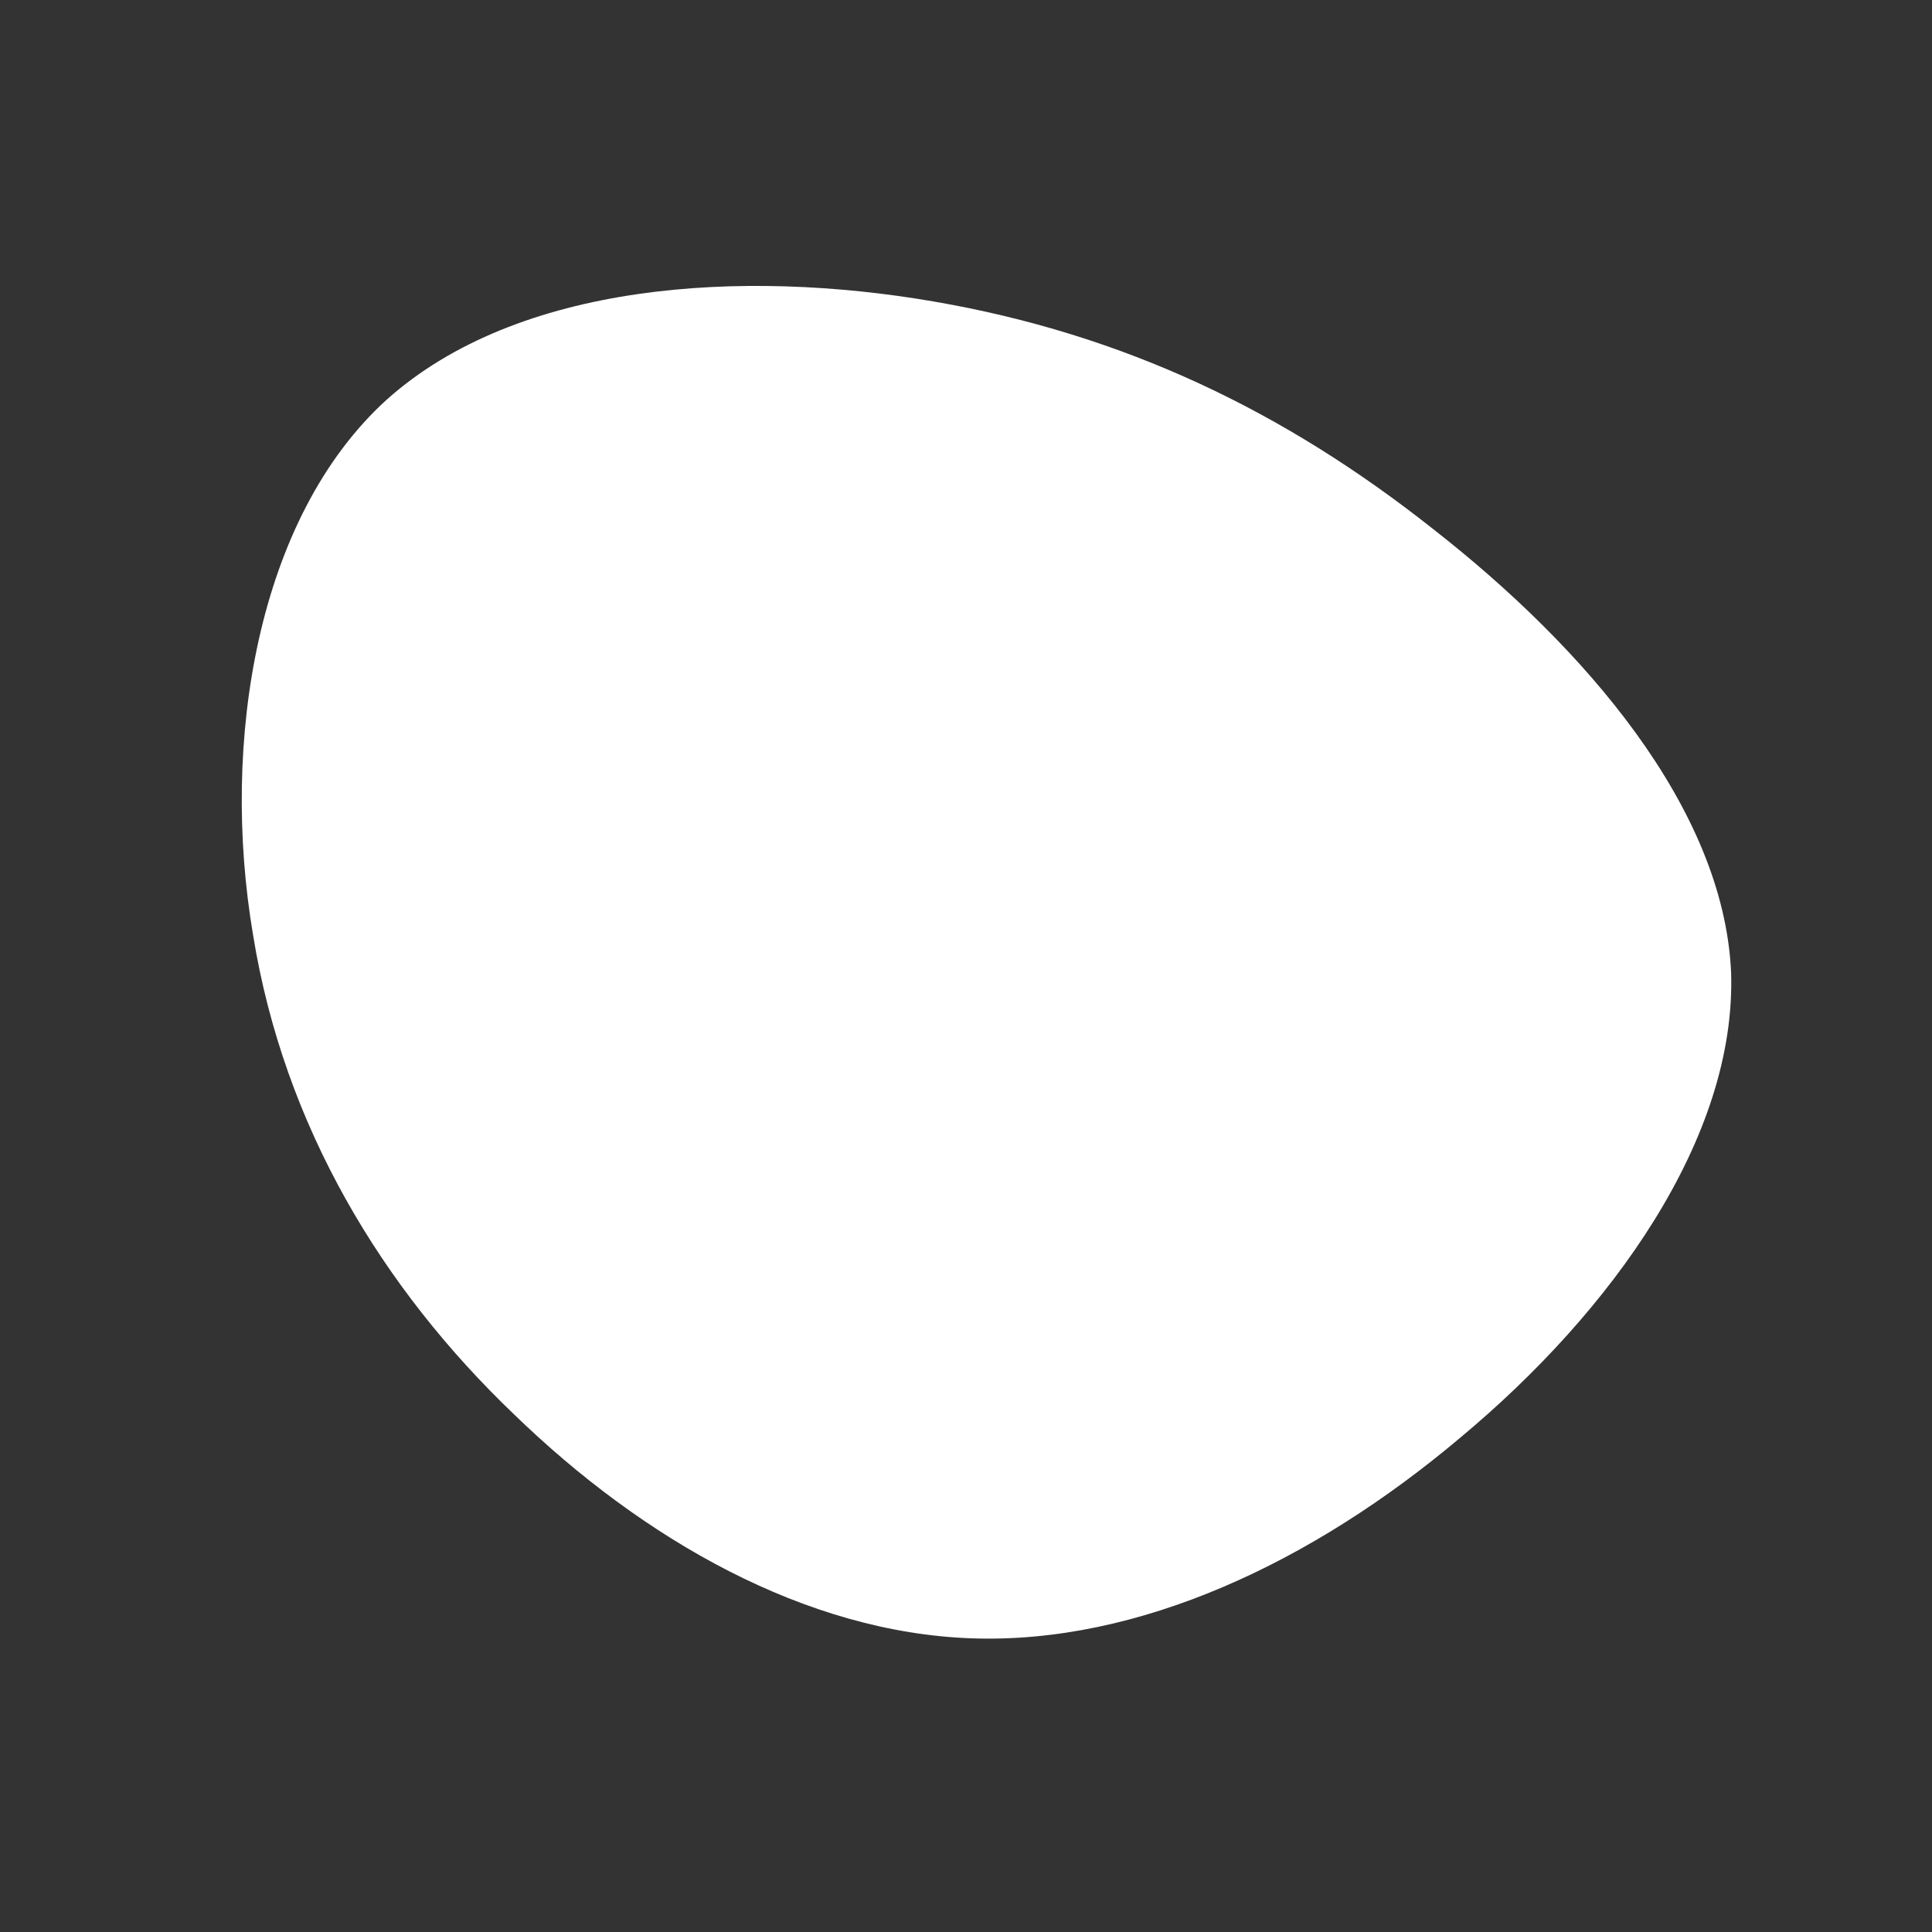 <!--?xml version="1.0" standalone="no"?-->
              <svg id="sw-js-blob-svg" viewBox="0 0 100 100" xmlns="http://www.w3.org/2000/svg" version="1.1">
                    <rect x="0" y="0" width="100" height="100" fill="#333333" stroke="none"/>
                    <defs> 
                        <linearGradient id="sw-gradient" x1="0" x2="1" y1="1" y2="0">
                            <stop id="stop1" stop-color="rgba(255, 255, 255, 1)" offset="0%" data-darkreader-inline-stopcolor="" style="--darkreader-inline-stopcolor:#181a1b;"></stop>
                            <stop id="stop2" stop-color="rgba(255, 255, 255, 1)" offset="100%" data-darkreader-inline-stopcolor="" style="--darkreader-inline-stopcolor:#181a1b;"></stop>
                        </linearGradient>
                    </defs>
                <path fill="url(#sw-gradient)" d="M24.2,-22.6C32,-16.5,39.2,-8.2,39.6,0.3C39.9,8.9,33.4,17.9,25.6,24.4C17.9,30.9,8.9,35.1,0.3,34.8C-8.3,34.5,-16.7,29.7,-23.4,23.2C-30.2,16.7,-35.3,8.3,-36.9,-1.6C-38.6,-11.6,-36.7,-23.2,-30,-29.3C-23.2,-35.4,-11.6,-36.1,-1.7,-34.4C8.2,-32.7,16.5,-28.7,24.2,-22.6Z" width="100%" height="100%" transform="translate(50 50)" stroke-width="0" style="transition: all 0.3s ease 0s;" stroke="url(#sw-gradient)"></path>
              </svg>